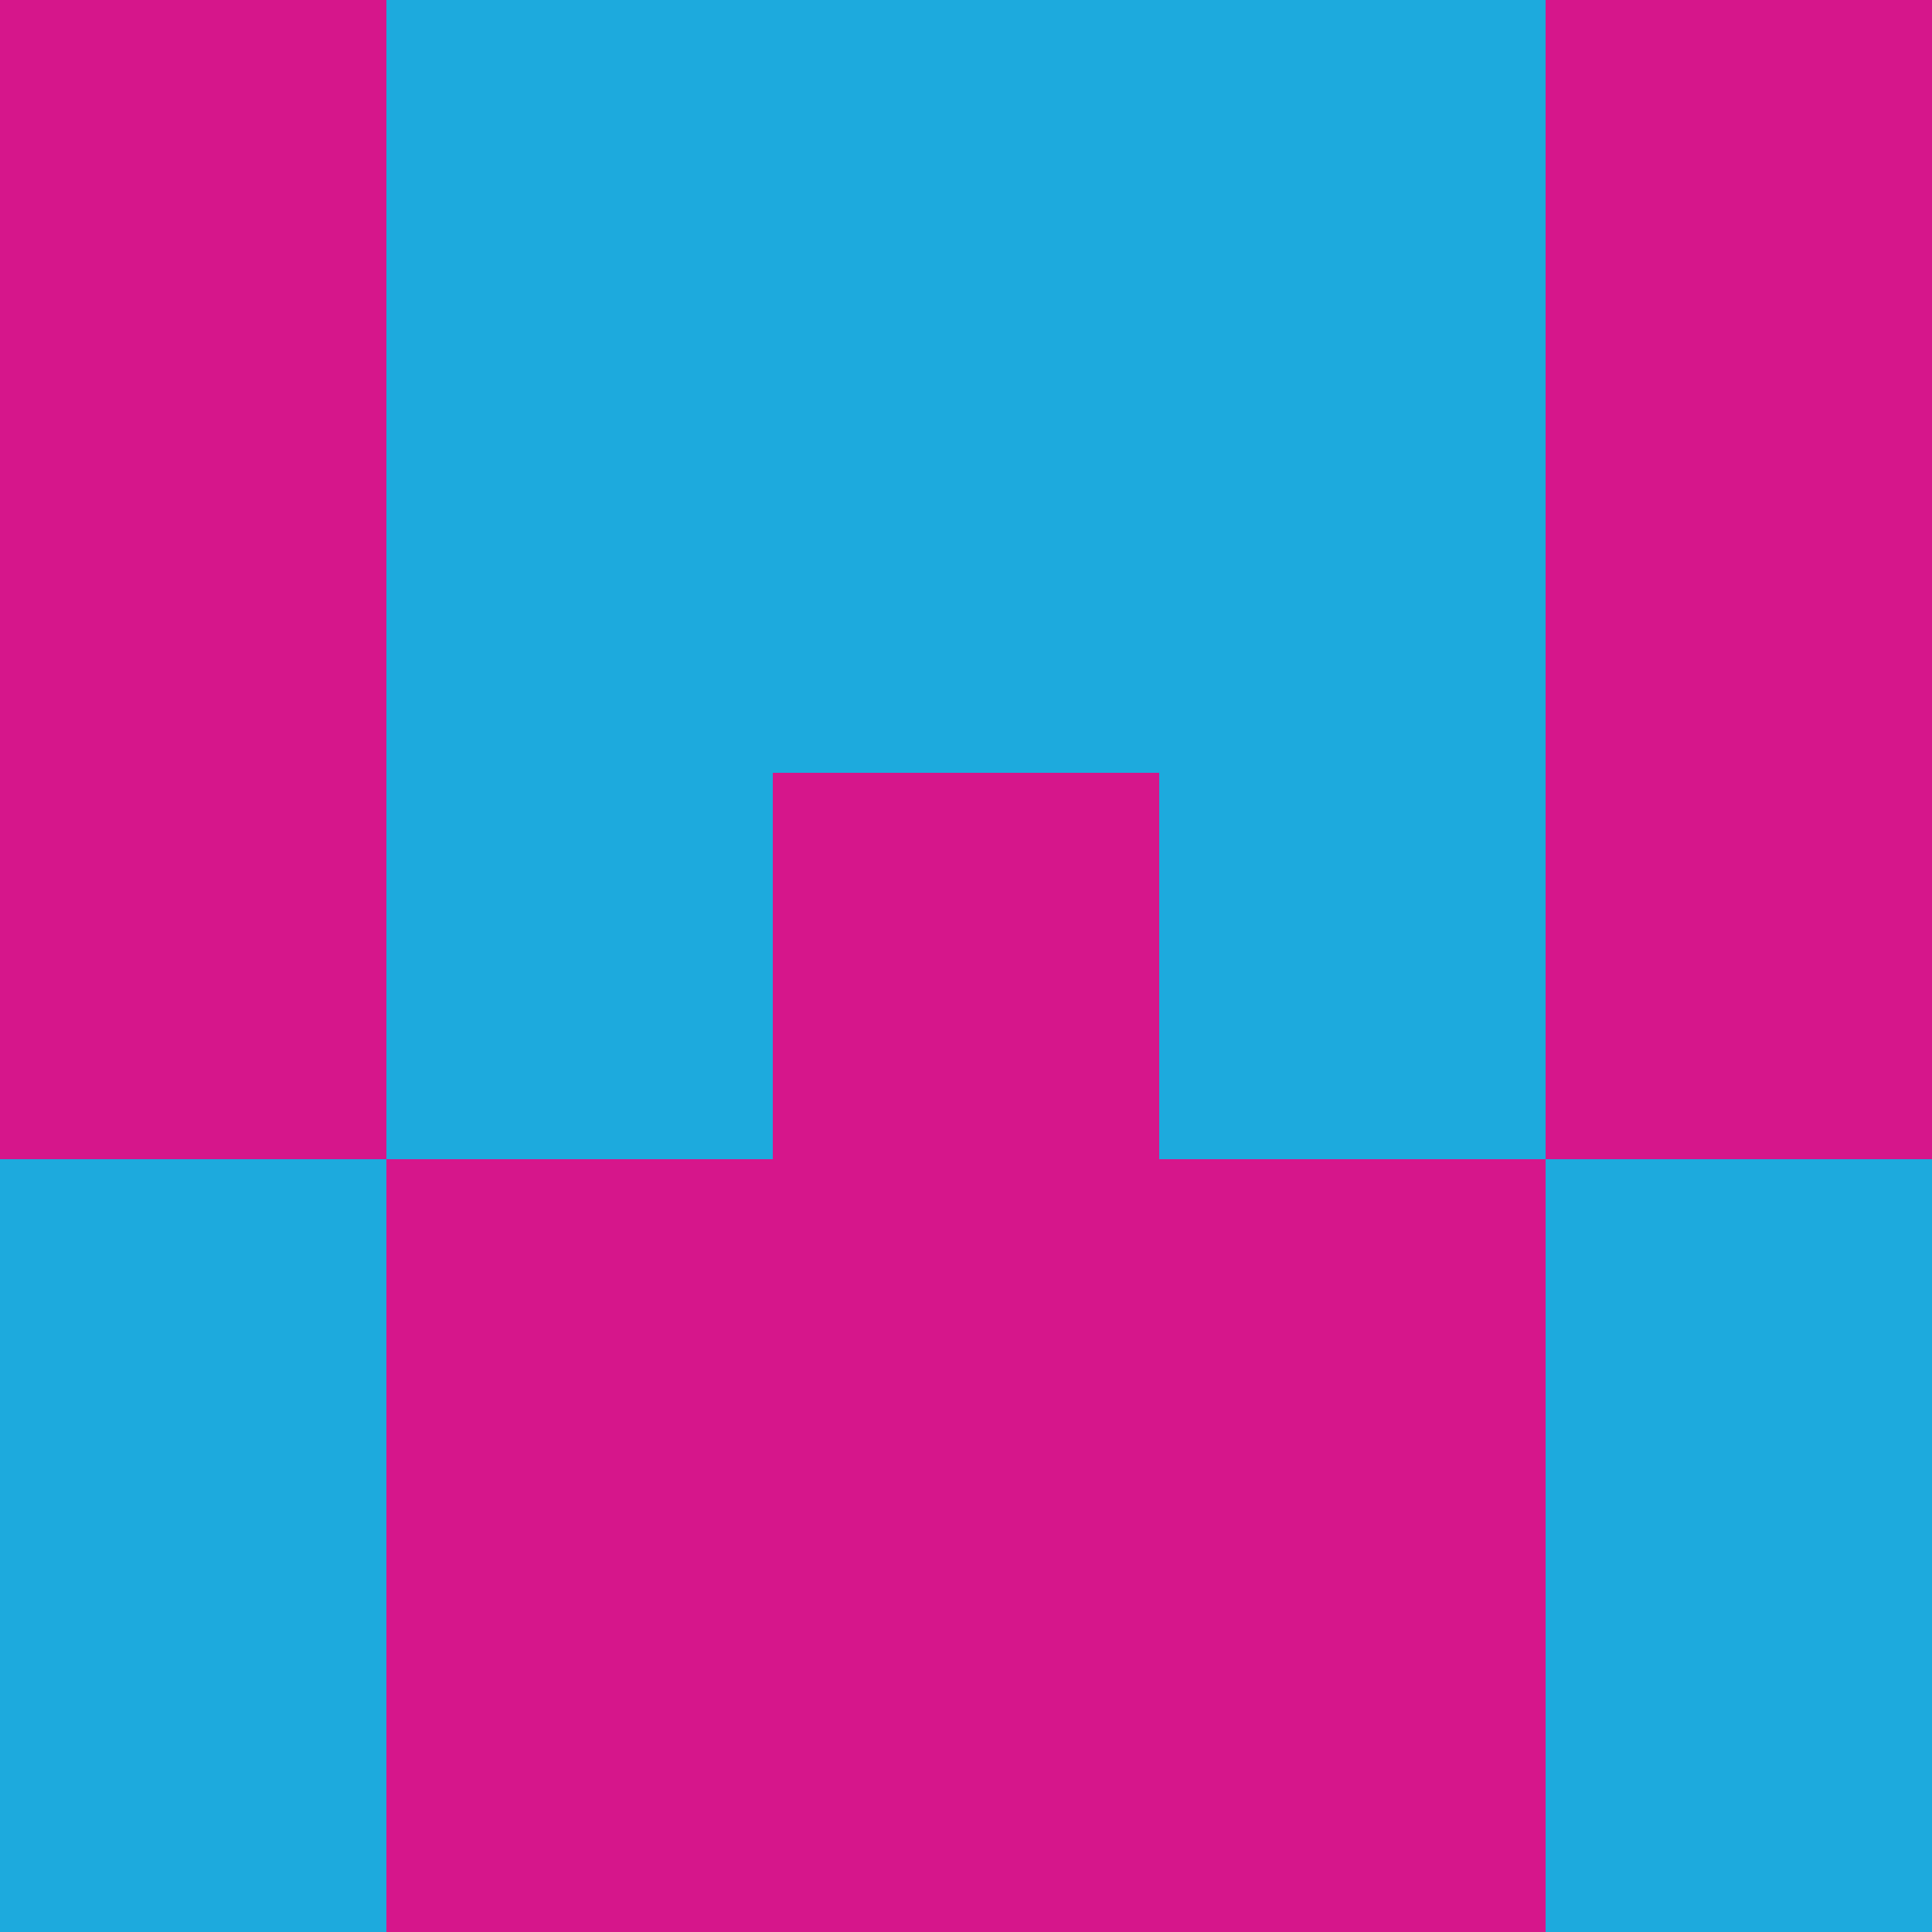 <?xml version="1.0" encoding="utf-8"?>
<!DOCTYPE svg PUBLIC "-//W3C//DTD SVG 20010904//EN"
        "http://www.w3.org/TR/2001/REC-SVG-20010904/DTD/svg10.dtd">

<svg width="400" height="400" viewBox="0 0 5 5"
    xmlns="http://www.w3.org/2000/svg"
    xmlns:xlink="http://www.w3.org/1999/xlink">
            <rect x="0" y="0" width="1" height="1" fill="#D6168B" />
        <rect x="0" y="1" width="1" height="1" fill="#D6168B" />
        <rect x="0" y="2" width="1" height="1" fill="#D6168B" />
        <rect x="0" y="3" width="1" height="1" fill="#1DAADD" />
        <rect x="0" y="4" width="1" height="1" fill="#1DAADD" />
                <rect x="1" y="0" width="1" height="1" fill="#1DAADD" />
        <rect x="1" y="1" width="1" height="1" fill="#1DAADD" />
        <rect x="1" y="2" width="1" height="1" fill="#1DAADD" />
        <rect x="1" y="3" width="1" height="1" fill="#D6168B" />
        <rect x="1" y="4" width="1" height="1" fill="#D6168B" />
                <rect x="2" y="0" width="1" height="1" fill="#1DAADD" />
        <rect x="2" y="1" width="1" height="1" fill="#1DAADD" />
        <rect x="2" y="2" width="1" height="1" fill="#D6168B" />
        <rect x="2" y="3" width="1" height="1" fill="#D6168B" />
        <rect x="2" y="4" width="1" height="1" fill="#D6168B" />
                <rect x="3" y="0" width="1" height="1" fill="#1DAADD" />
        <rect x="3" y="1" width="1" height="1" fill="#1DAADD" />
        <rect x="3" y="2" width="1" height="1" fill="#1DAADD" />
        <rect x="3" y="3" width="1" height="1" fill="#D6168B" />
        <rect x="3" y="4" width="1" height="1" fill="#D6168B" />
                <rect x="4" y="0" width="1" height="1" fill="#D6168B" />
        <rect x="4" y="1" width="1" height="1" fill="#D6168B" />
        <rect x="4" y="2" width="1" height="1" fill="#D6168B" />
        <rect x="4" y="3" width="1" height="1" fill="#1DAADD" />
        <rect x="4" y="4" width="1" height="1" fill="#1DAADD" />
        
</svg>


